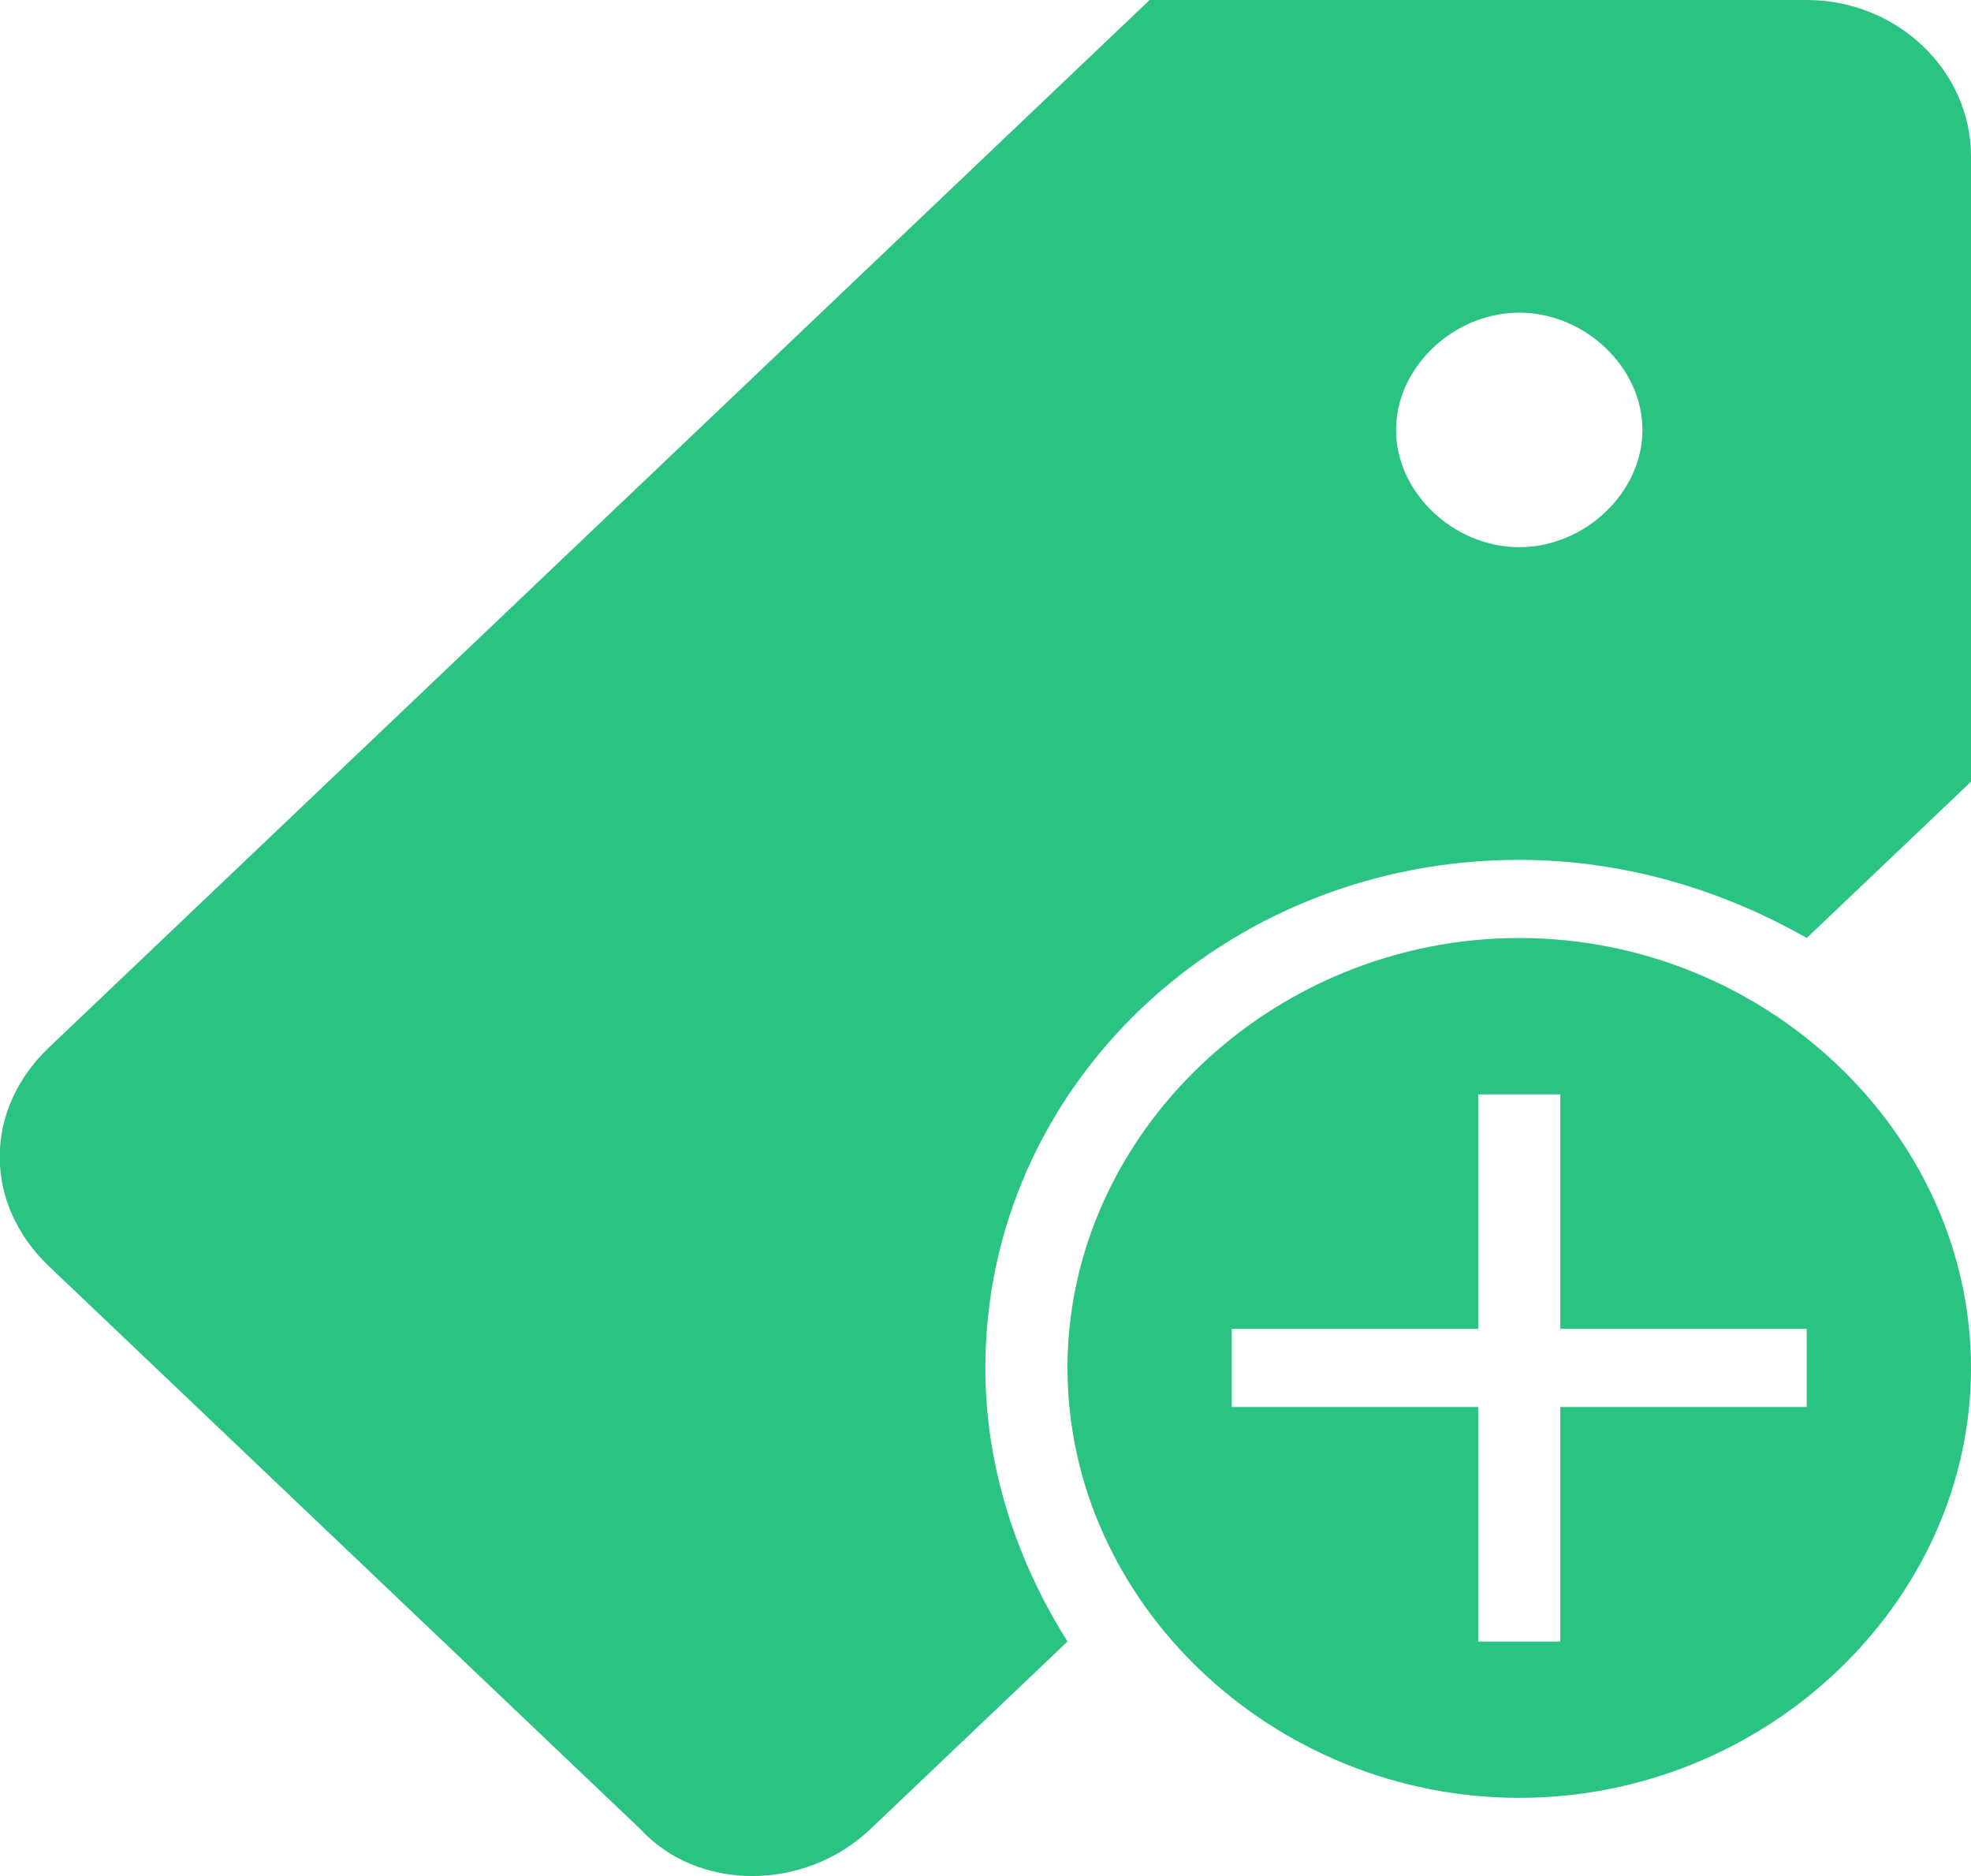 <?xml version="1.0" encoding="UTF-8" standalone="no"?>
<!-- Generator: Adobe Illustrator 16.0.0, SVG Export Plug-In . SVG Version: 6.00 Build 0)  -->

<svg
   xmlns:dc="http://purl.org/dc/elements/1.1/"
   xmlns:cc="http://creativecommons.org/ns#"
   xmlns:rdf="http://www.w3.org/1999/02/22-rdf-syntax-ns#"
   xmlns:svg="http://www.w3.org/2000/svg"
   xmlns="http://www.w3.org/2000/svg"
   xmlns:sodipodi="http://sodipodi.sourceforge.net/DTD/sodipodi-0.dtd"
   xmlns:inkscape="http://www.inkscape.org/namespaces/inkscape"
   version="1.1"
   id="Capa_1"
   x="0px"
   y="0px"
   width="538.034"
   height="512"
   viewBox="0 0 482.339 459"
   xml:space="preserve"
   sodipodi:docname="add-tag-green-button.svg"
   inkscape:version="0.92.1 r15371"><defs
   id="defs4553" /><sodipodi:namedview
   pagecolor="#ffffff"
   bordercolor="#666666"
   borderopacity="1"
   objecttolerance="10"
   gridtolerance="10"
   guidetolerance="10"
   inkscape:pageopacity="0"
   inkscape:pageshadow="2"
   inkscape:window-width="1366"
   inkscape:window-height="705"
   id="namedview4551"
   showgrid="false"
   fit-margin-top="0"
   fit-margin-left="0"
   fit-margin-right="0"
   fit-margin-bottom="0"
   inkscape:zoom="0.4609375"
   inkscape:cx="69.423756"
   inkscape:cy="290.71186"
   inkscape:window-x="-8"
   inkscape:window-y="-8"
   inkscape:window-maximized="1"
   inkscape:current-layer="Capa_1" />
<g
   id="g4518"
   transform="matrix(-1.051,0,0,1,482.339,0)">
	<g
   id="g4516">
		<path
   d="M 447.525,256.275 191.25,0 h -153 C 17.212,0 0,17.212 0,38.25 v 153 l 38.25,38.25 c 19.125,-11.475 42.075,-19.125 66.938,-19.125 68.85,0 124.312,55.463 124.312,124.312 0,24.862 -7.65,47.812 -19.125,66.938 l 45.9,45.9 c 15.3,15.3 40.162,15.3 53.55,0 l 137.7,-137.7 c 15.3,-15.3 15.3,-38.25 0,-53.55 z m -342.337,-122.4 c -15.3,0 -28.688,-13.388 -28.688,-28.688 0,-15.3 13.388,-28.687 28.688,-28.687 15.3,0 28.688,13.388 28.688,28.688 0,15.3 -13.389,28.687 -28.688,28.687 z"
   id="path4512"
   inkscape:connector-curvature="0"
   style="fill:#2bc382" />
		<path
   d="M 105.188,229.5 C 47.812,229.5 0,277.312 0,334.688 c 0,57.376 47.812,105.188 105.188,105.188 57.376,0 105.188,-47.812 105.188,-105.188 0,-57.376 -47.814,-105.188 -105.188,-105.188 z m 66.937,114.75 H 114.75 v 57.375 H 95.625 V 344.25 H 38.25 V 325.125 H 95.625 V 267.75 h 19.125 v 57.375 h 57.375 z"
   id="path4514"
   inkscape:connector-curvature="0"
   style="fill:#2bc382" />
	</g>
</g>
<g
   id="g4520"
   transform="translate(-167.263,-31.119)">
</g>
<g
   id="g4522"
   transform="translate(-167.263,-31.119)">
</g>
<g
   id="g4524"
   transform="translate(-167.263,-31.119)">
</g>
<g
   id="g4526"
   transform="translate(-167.263,-31.119)">
</g>
<g
   id="g4528"
   transform="translate(-167.263,-31.119)">
</g>
<g
   id="g4530"
   transform="translate(-167.263,-31.119)">
</g>
<g
   id="g4532"
   transform="translate(-167.263,-31.119)">
</g>
<g
   id="g4534"
   transform="translate(-167.263,-31.119)">
</g>
<g
   id="g4536"
   transform="translate(-167.263,-31.119)">
</g>
<g
   id="g4538"
   transform="translate(-167.263,-31.119)">
</g>
<g
   id="g4540"
   transform="translate(-167.263,-31.119)">
</g>
<g
   id="g4542"
   transform="translate(-167.263,-31.119)">
</g>
<g
   id="g4544"
   transform="translate(-167.263,-31.119)">
</g>
<g
   id="g4546"
   transform="translate(-167.263,-31.119)">
</g>
<g
   id="g4548"
   transform="translate(-167.263,-31.119)">
</g>
</svg>